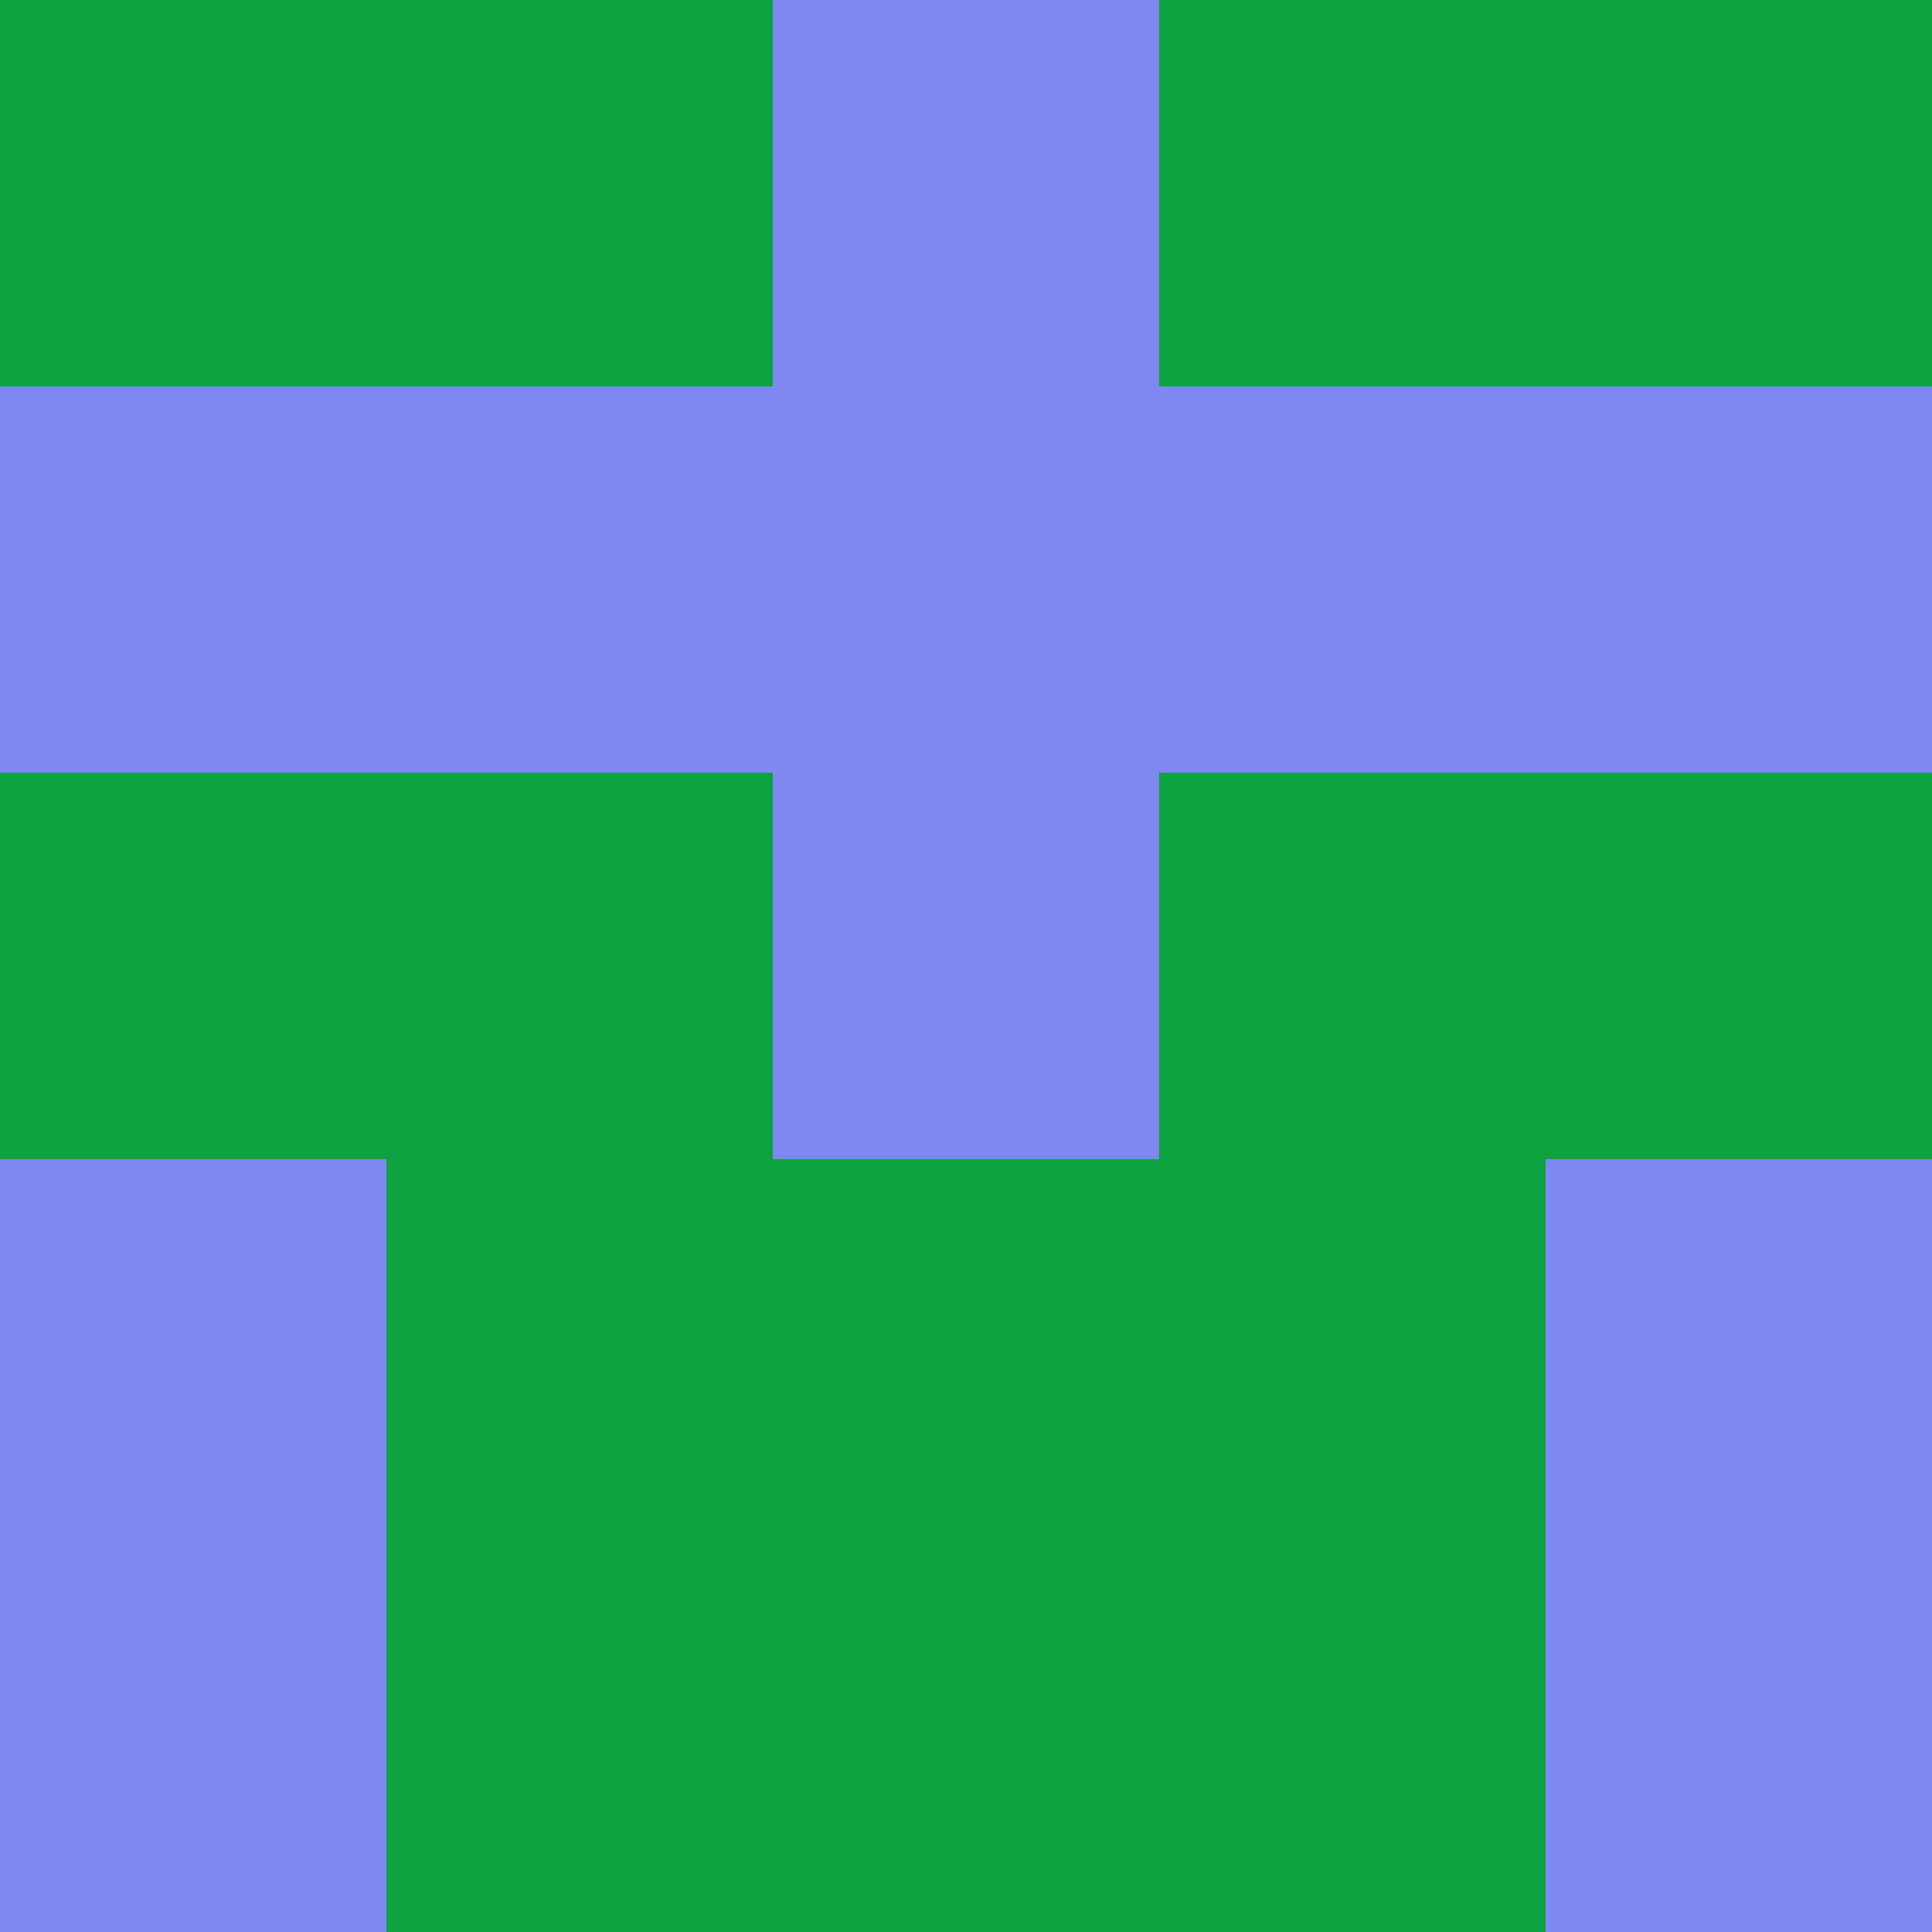 <?xml version="1.0" encoding="utf-8"?>
<!DOCTYPE svg PUBLIC "-//W3C//DTD SVG 20010904//EN"
        "http://www.w3.org/TR/2001/REC-SVG-20010904/DTD/svg10.dtd">

<svg viewBox="0 0 5 5"
     xmlns="http://www.w3.org/2000/svg"
     xmlns:xlink="http://www.w3.org/1999/xlink">

            <rect x ="0" y="0"
          width="1" height="1"
          fill="#0DA242"></rect>
        <rect x ="4" y="0"
          width="1" height="1"
          fill="#0DA242"></rect>
        <rect x ="1" y="0"
          width="1" height="1"
          fill="#0DA242"></rect>
        <rect x ="3" y="0"
          width="1" height="1"
          fill="#0DA242"></rect>
        <rect x ="2" y="0"
          width="1" height="1"
          fill="#7F87F0"></rect>
                <rect x ="0" y="1"
          width="1" height="1"
          fill="#7F87F0"></rect>
        <rect x ="4" y="1"
          width="1" height="1"
          fill="#7F87F0"></rect>
        <rect x ="1" y="1"
          width="1" height="1"
          fill="#7F87F0"></rect>
        <rect x ="3" y="1"
          width="1" height="1"
          fill="#7F87F0"></rect>
        <rect x ="2" y="1"
          width="1" height="1"
          fill="#7F87F0"></rect>
                <rect x ="0" y="2"
          width="1" height="1"
          fill="#0DA242"></rect>
        <rect x ="4" y="2"
          width="1" height="1"
          fill="#0DA242"></rect>
        <rect x ="1" y="2"
          width="1" height="1"
          fill="#0DA242"></rect>
        <rect x ="3" y="2"
          width="1" height="1"
          fill="#0DA242"></rect>
        <rect x ="2" y="2"
          width="1" height="1"
          fill="#7F87F0"></rect>
                <rect x ="0" y="3"
          width="1" height="1"
          fill="#7F87F0"></rect>
        <rect x ="4" y="3"
          width="1" height="1"
          fill="#7F87F0"></rect>
        <rect x ="1" y="3"
          width="1" height="1"
          fill="#0DA242"></rect>
        <rect x ="3" y="3"
          width="1" height="1"
          fill="#0DA242"></rect>
        <rect x ="2" y="3"
          width="1" height="1"
          fill="#0DA242"></rect>
                <rect x ="0" y="4"
          width="1" height="1"
          fill="#7F87F0"></rect>
        <rect x ="4" y="4"
          width="1" height="1"
          fill="#7F87F0"></rect>
        <rect x ="1" y="4"
          width="1" height="1"
          fill="#0DA242"></rect>
        <rect x ="3" y="4"
          width="1" height="1"
          fill="#0DA242"></rect>
        <rect x ="2" y="4"
          width="1" height="1"
          fill="#0DA242"></rect>
        </svg>

